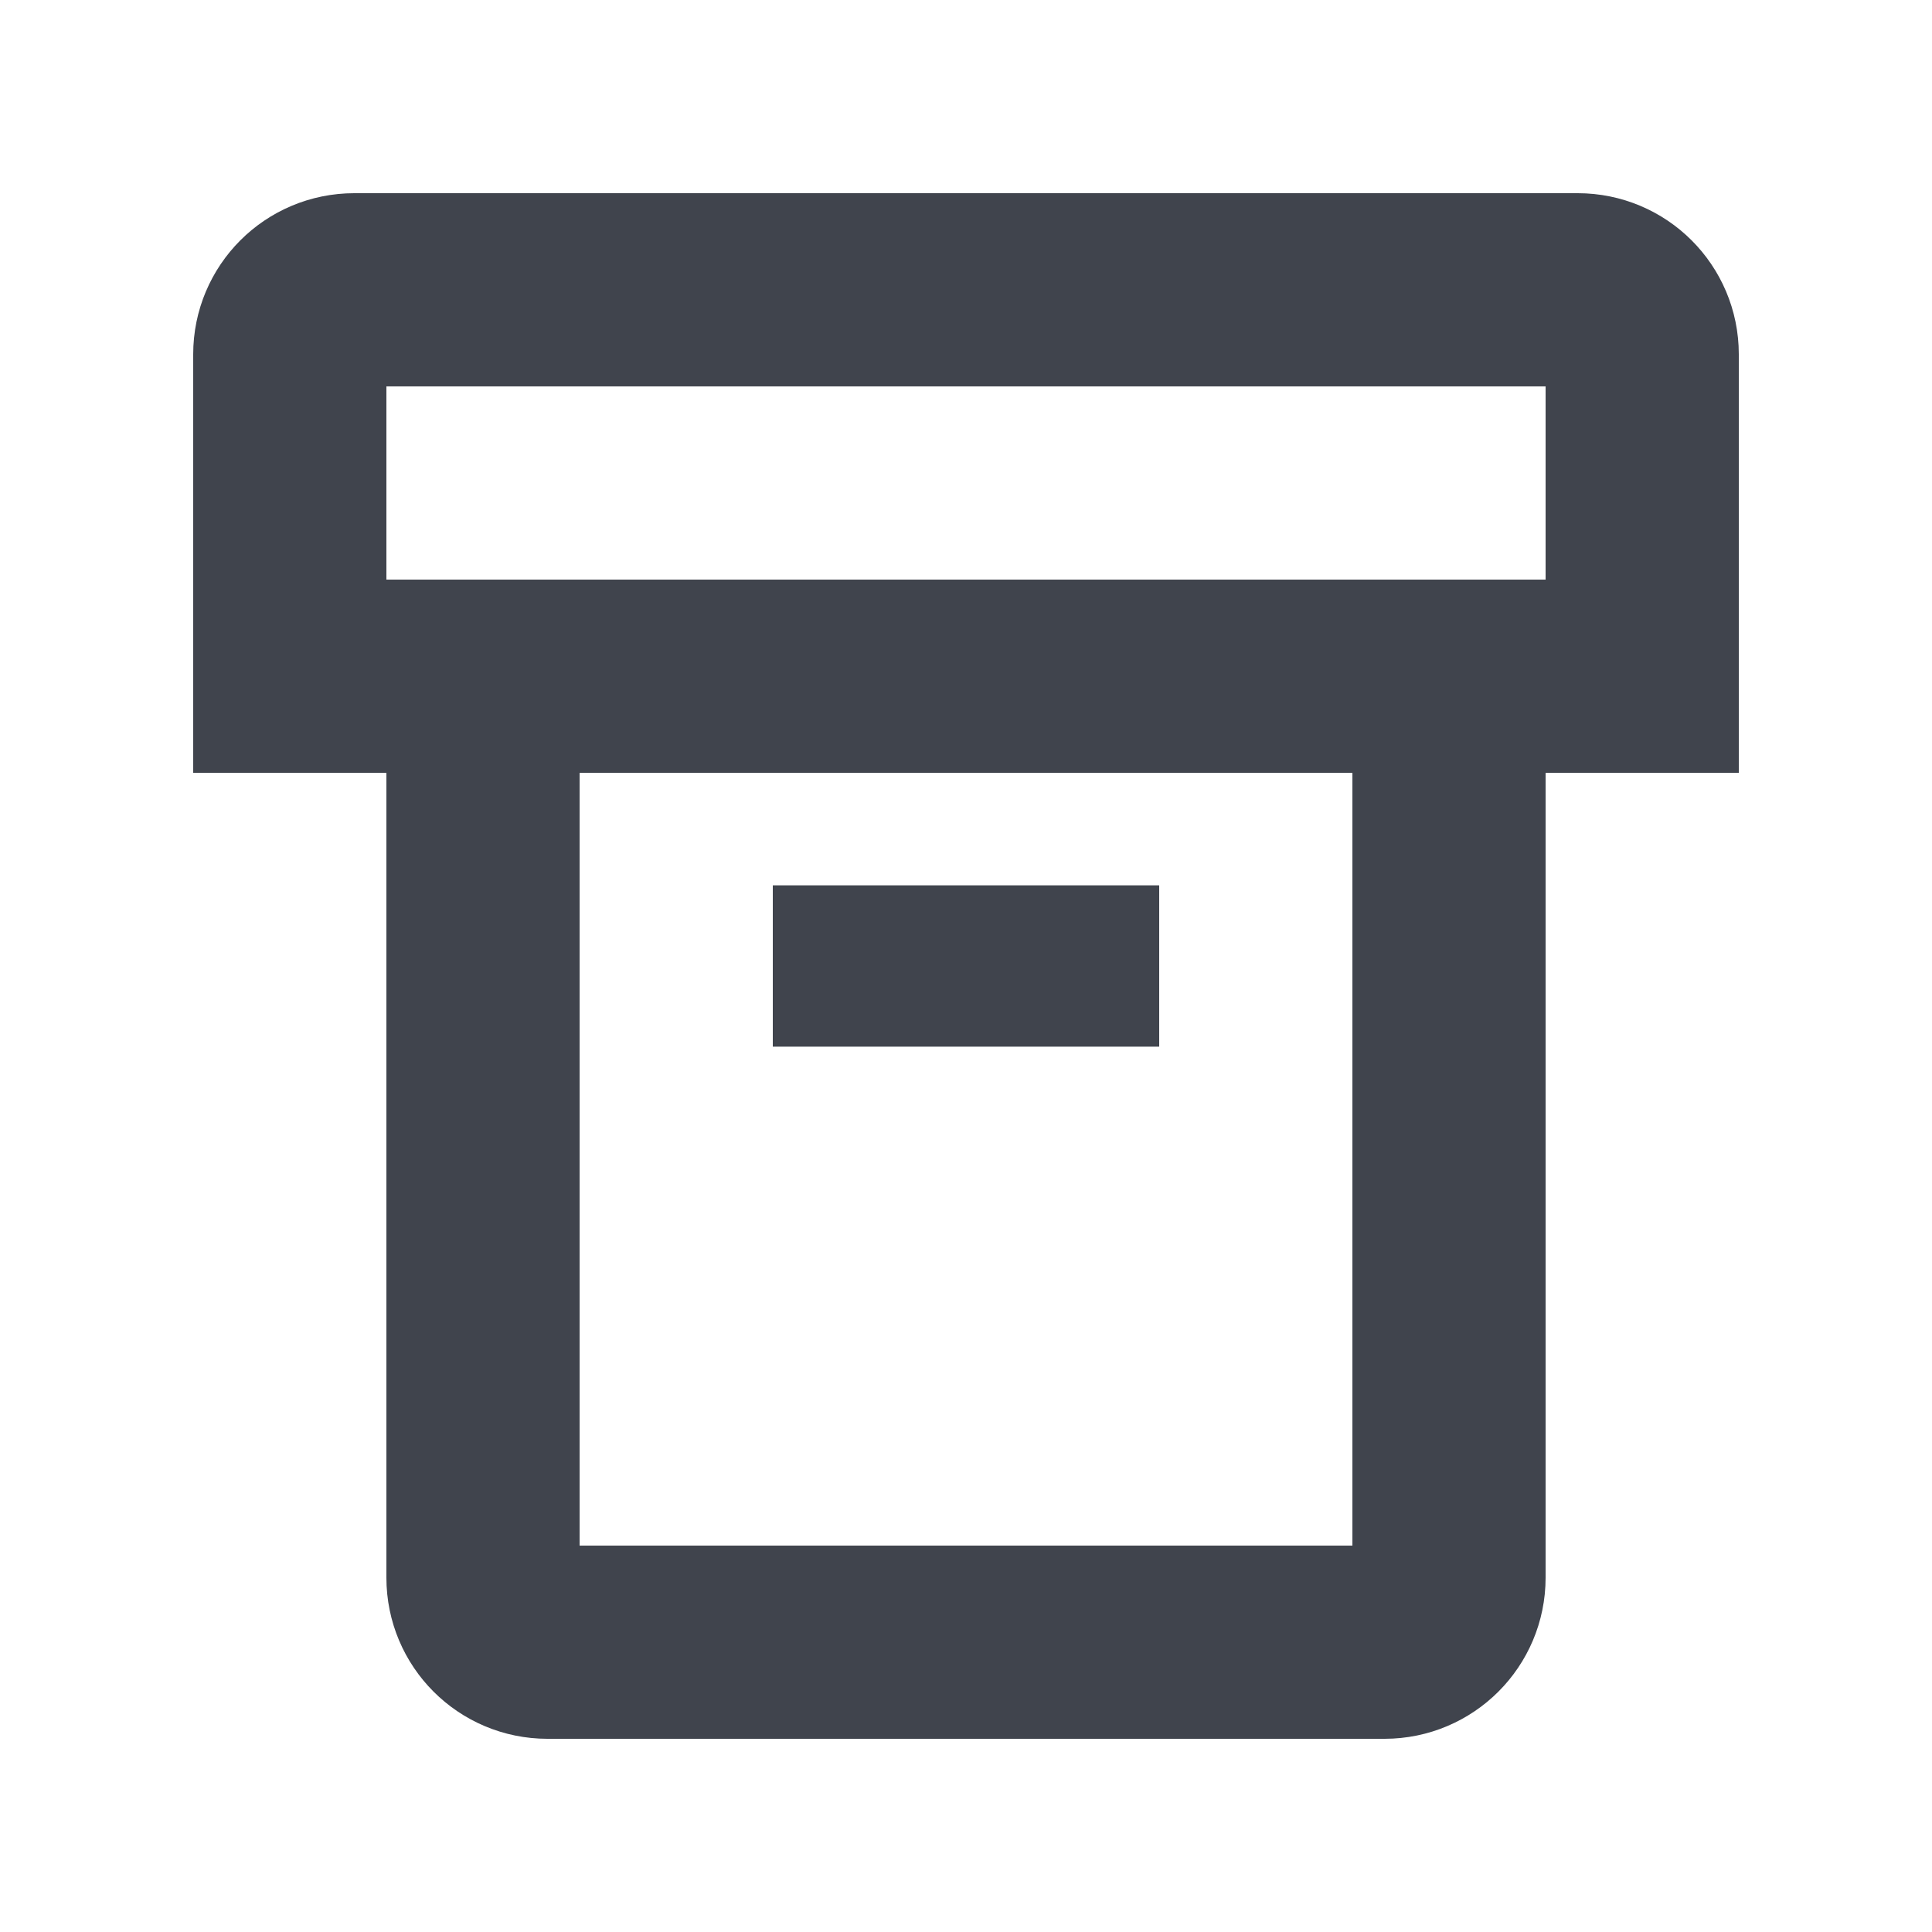 <svg width="20" height="20" viewBox="0 0 20 20" fill="none" xmlns="http://www.w3.org/2000/svg">
<path d="M3 3.667C3 3.298 3.298 3 3.667 3H16.333C16.701 3 17 3.298 17 3.667V7H3V3.667Z" stroke="#40444D" stroke-width="2"/>
<path d="M5 7H15V16.333C15 16.701 14.701 17 14.333 17H5.667C5.298 17 5 16.701 5 16.333V7Z" stroke="#40444D" stroke-width="2"/>
<path d="M8 10L12 10" stroke="#40444D" stroke-width="1.67"/>
</svg>

